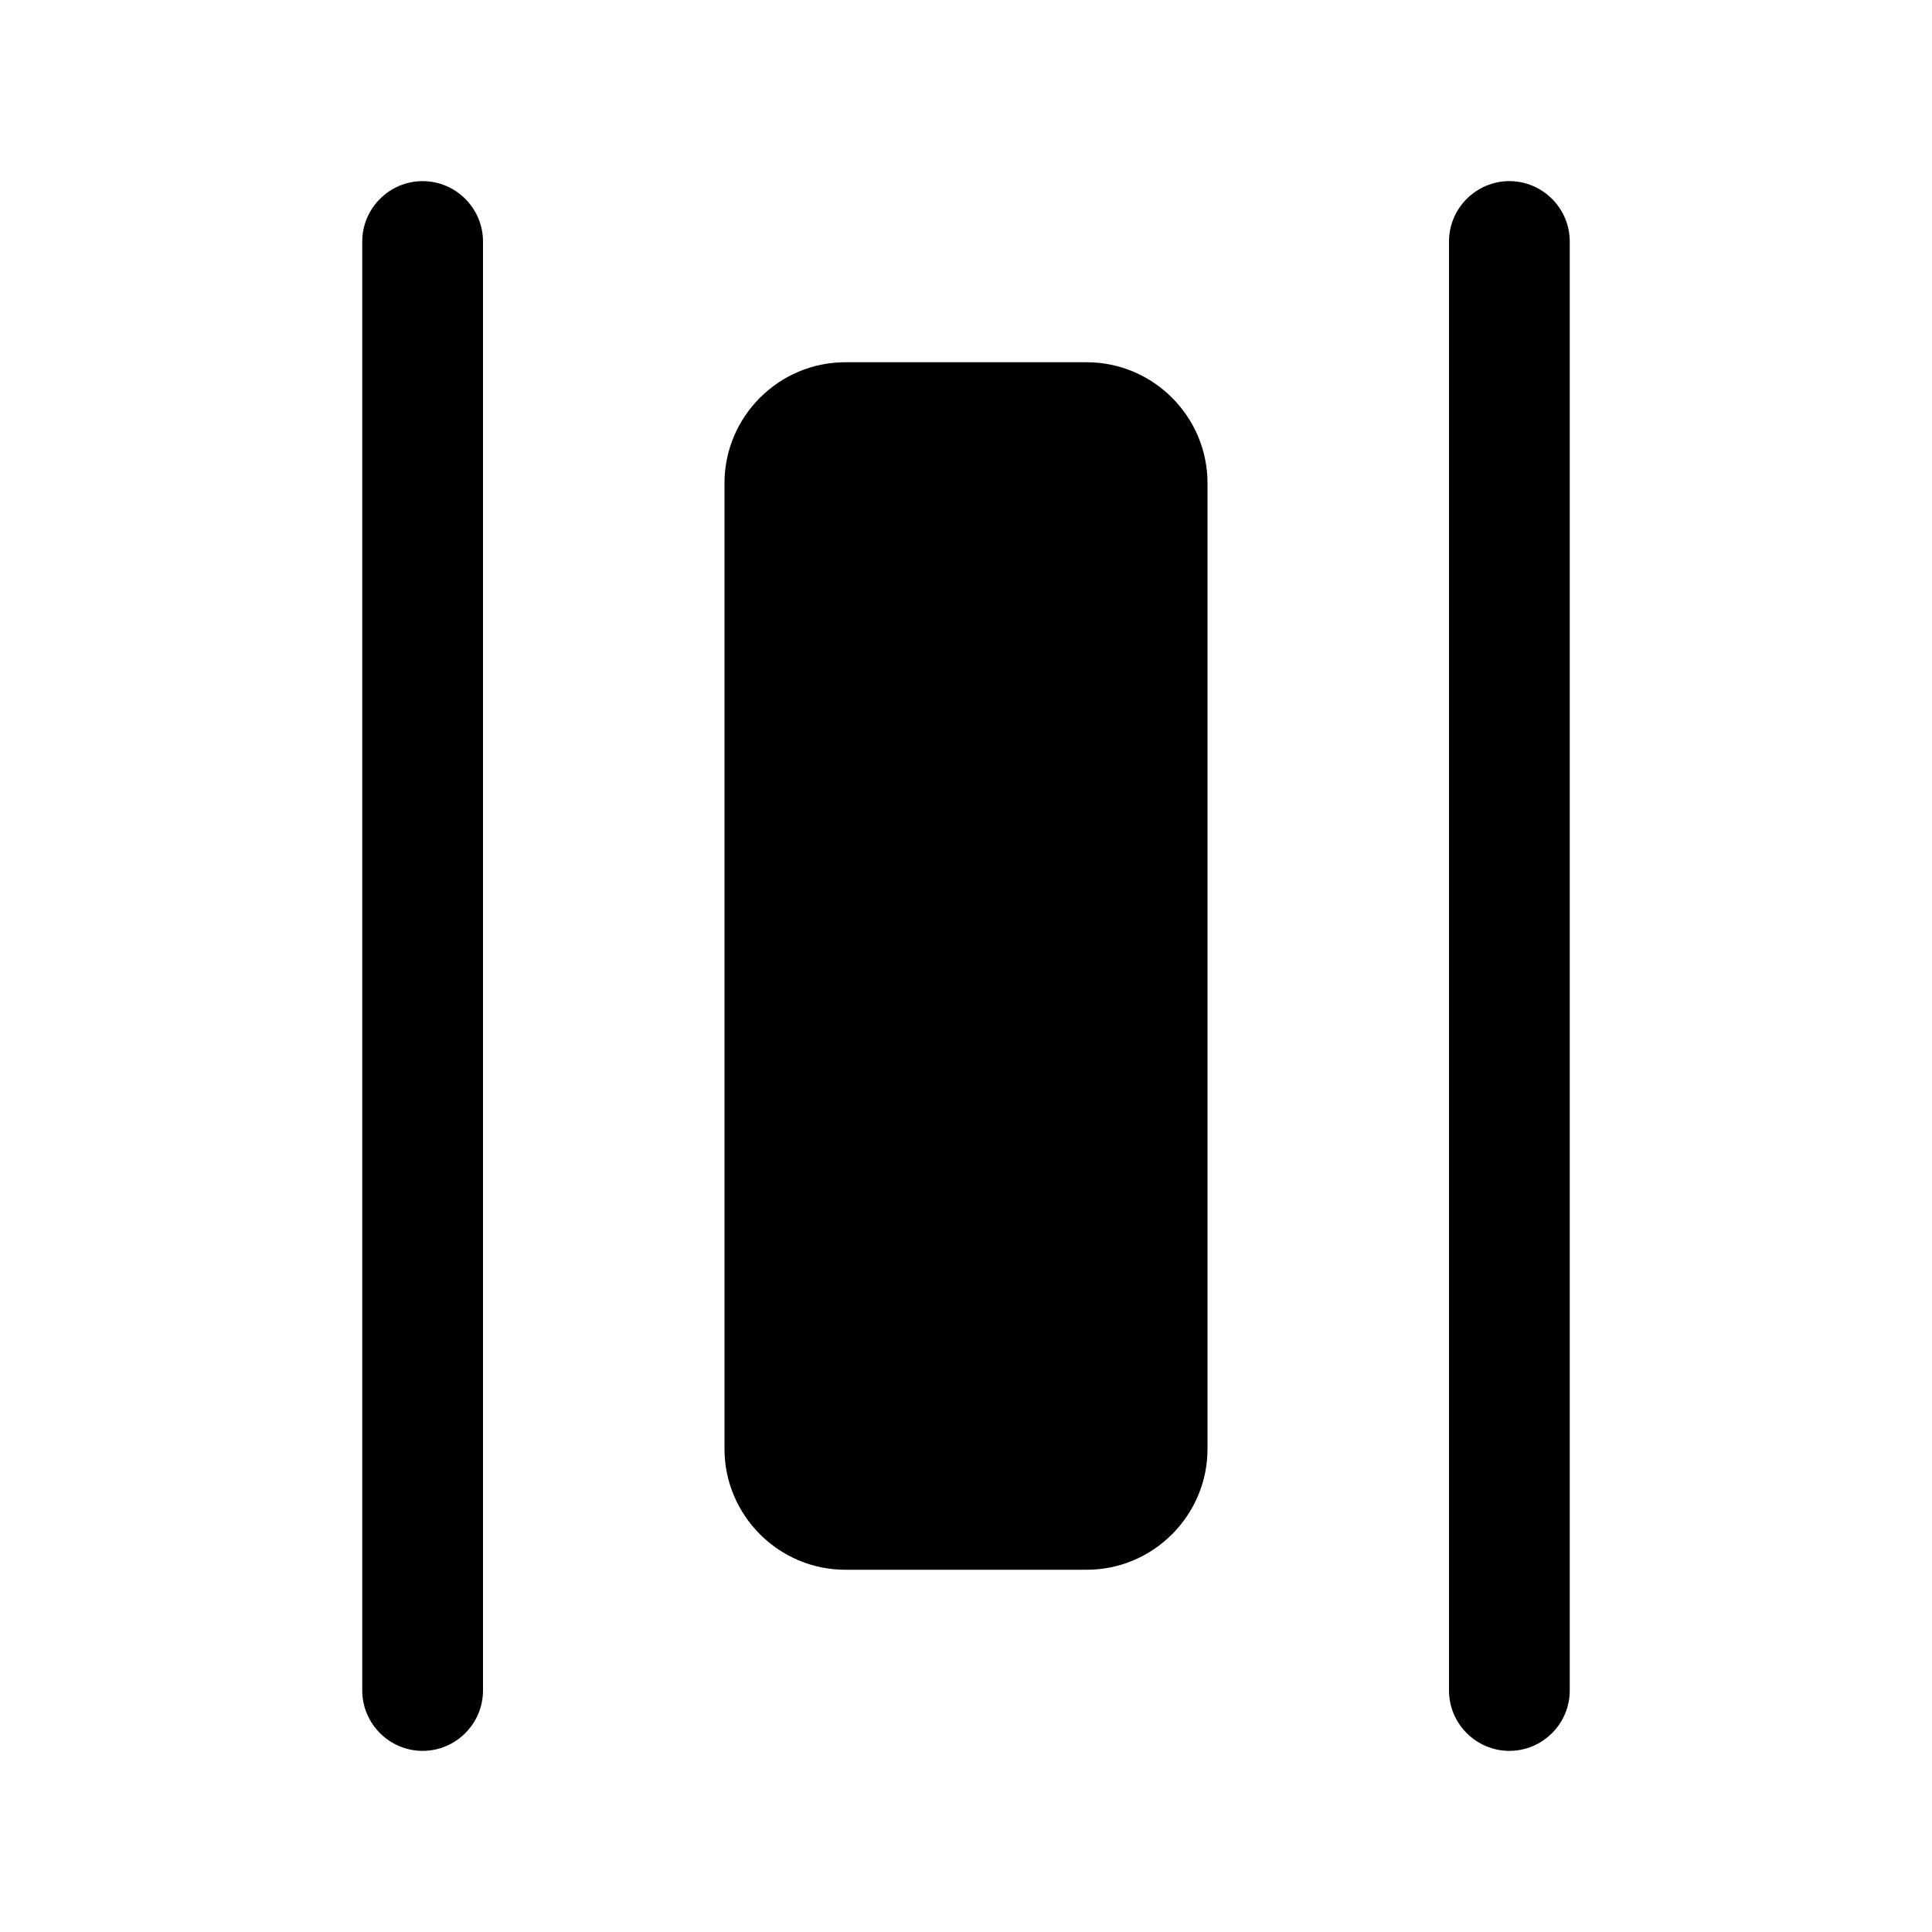 <svg id="distribute-horizontally" xmlns="http://www.w3.org/2000/svg" xmlns:xlink="http://www.w3.org/1999/xlink" preserveAspectRatio="xMidYMid" width="100%" height="100%" viewBox="0 0 16 16">
<path d="M12.500,14.500 C12.225,14.500 12.000,14.275 12.000,14.000 L12.000,2.000 C12.000,1.725 12.225,1.500 12.500,1.500 C12.775,1.500 13.000,1.725 13.000,2.000 L13.000,14.000 C13.000,14.275 12.775,14.500 12.500,14.500 ZM9.000,13.000 L7.000,13.000 C6.450,13.000 6.000,12.550 6.000,12.000 L6.000,4.000 C6.000,3.450 6.450,3.000 7.000,3.000 L9.000,3.000 C9.550,3.000 10.000,3.450 10.000,4.000 L10.000,12.000 C10.000,12.550 9.550,13.000 9.000,13.000 ZM3.500,14.500 C3.225,14.500 3.000,14.275 3.000,14.000 L3.000,2.000 C3.000,1.725 3.225,1.500 3.500,1.500 C3.775,1.500 4.000,1.725 4.000,2.000 L4.000,14.000 C4.000,14.275 3.775,14.500 3.500,14.500 Z"/>
</svg>
